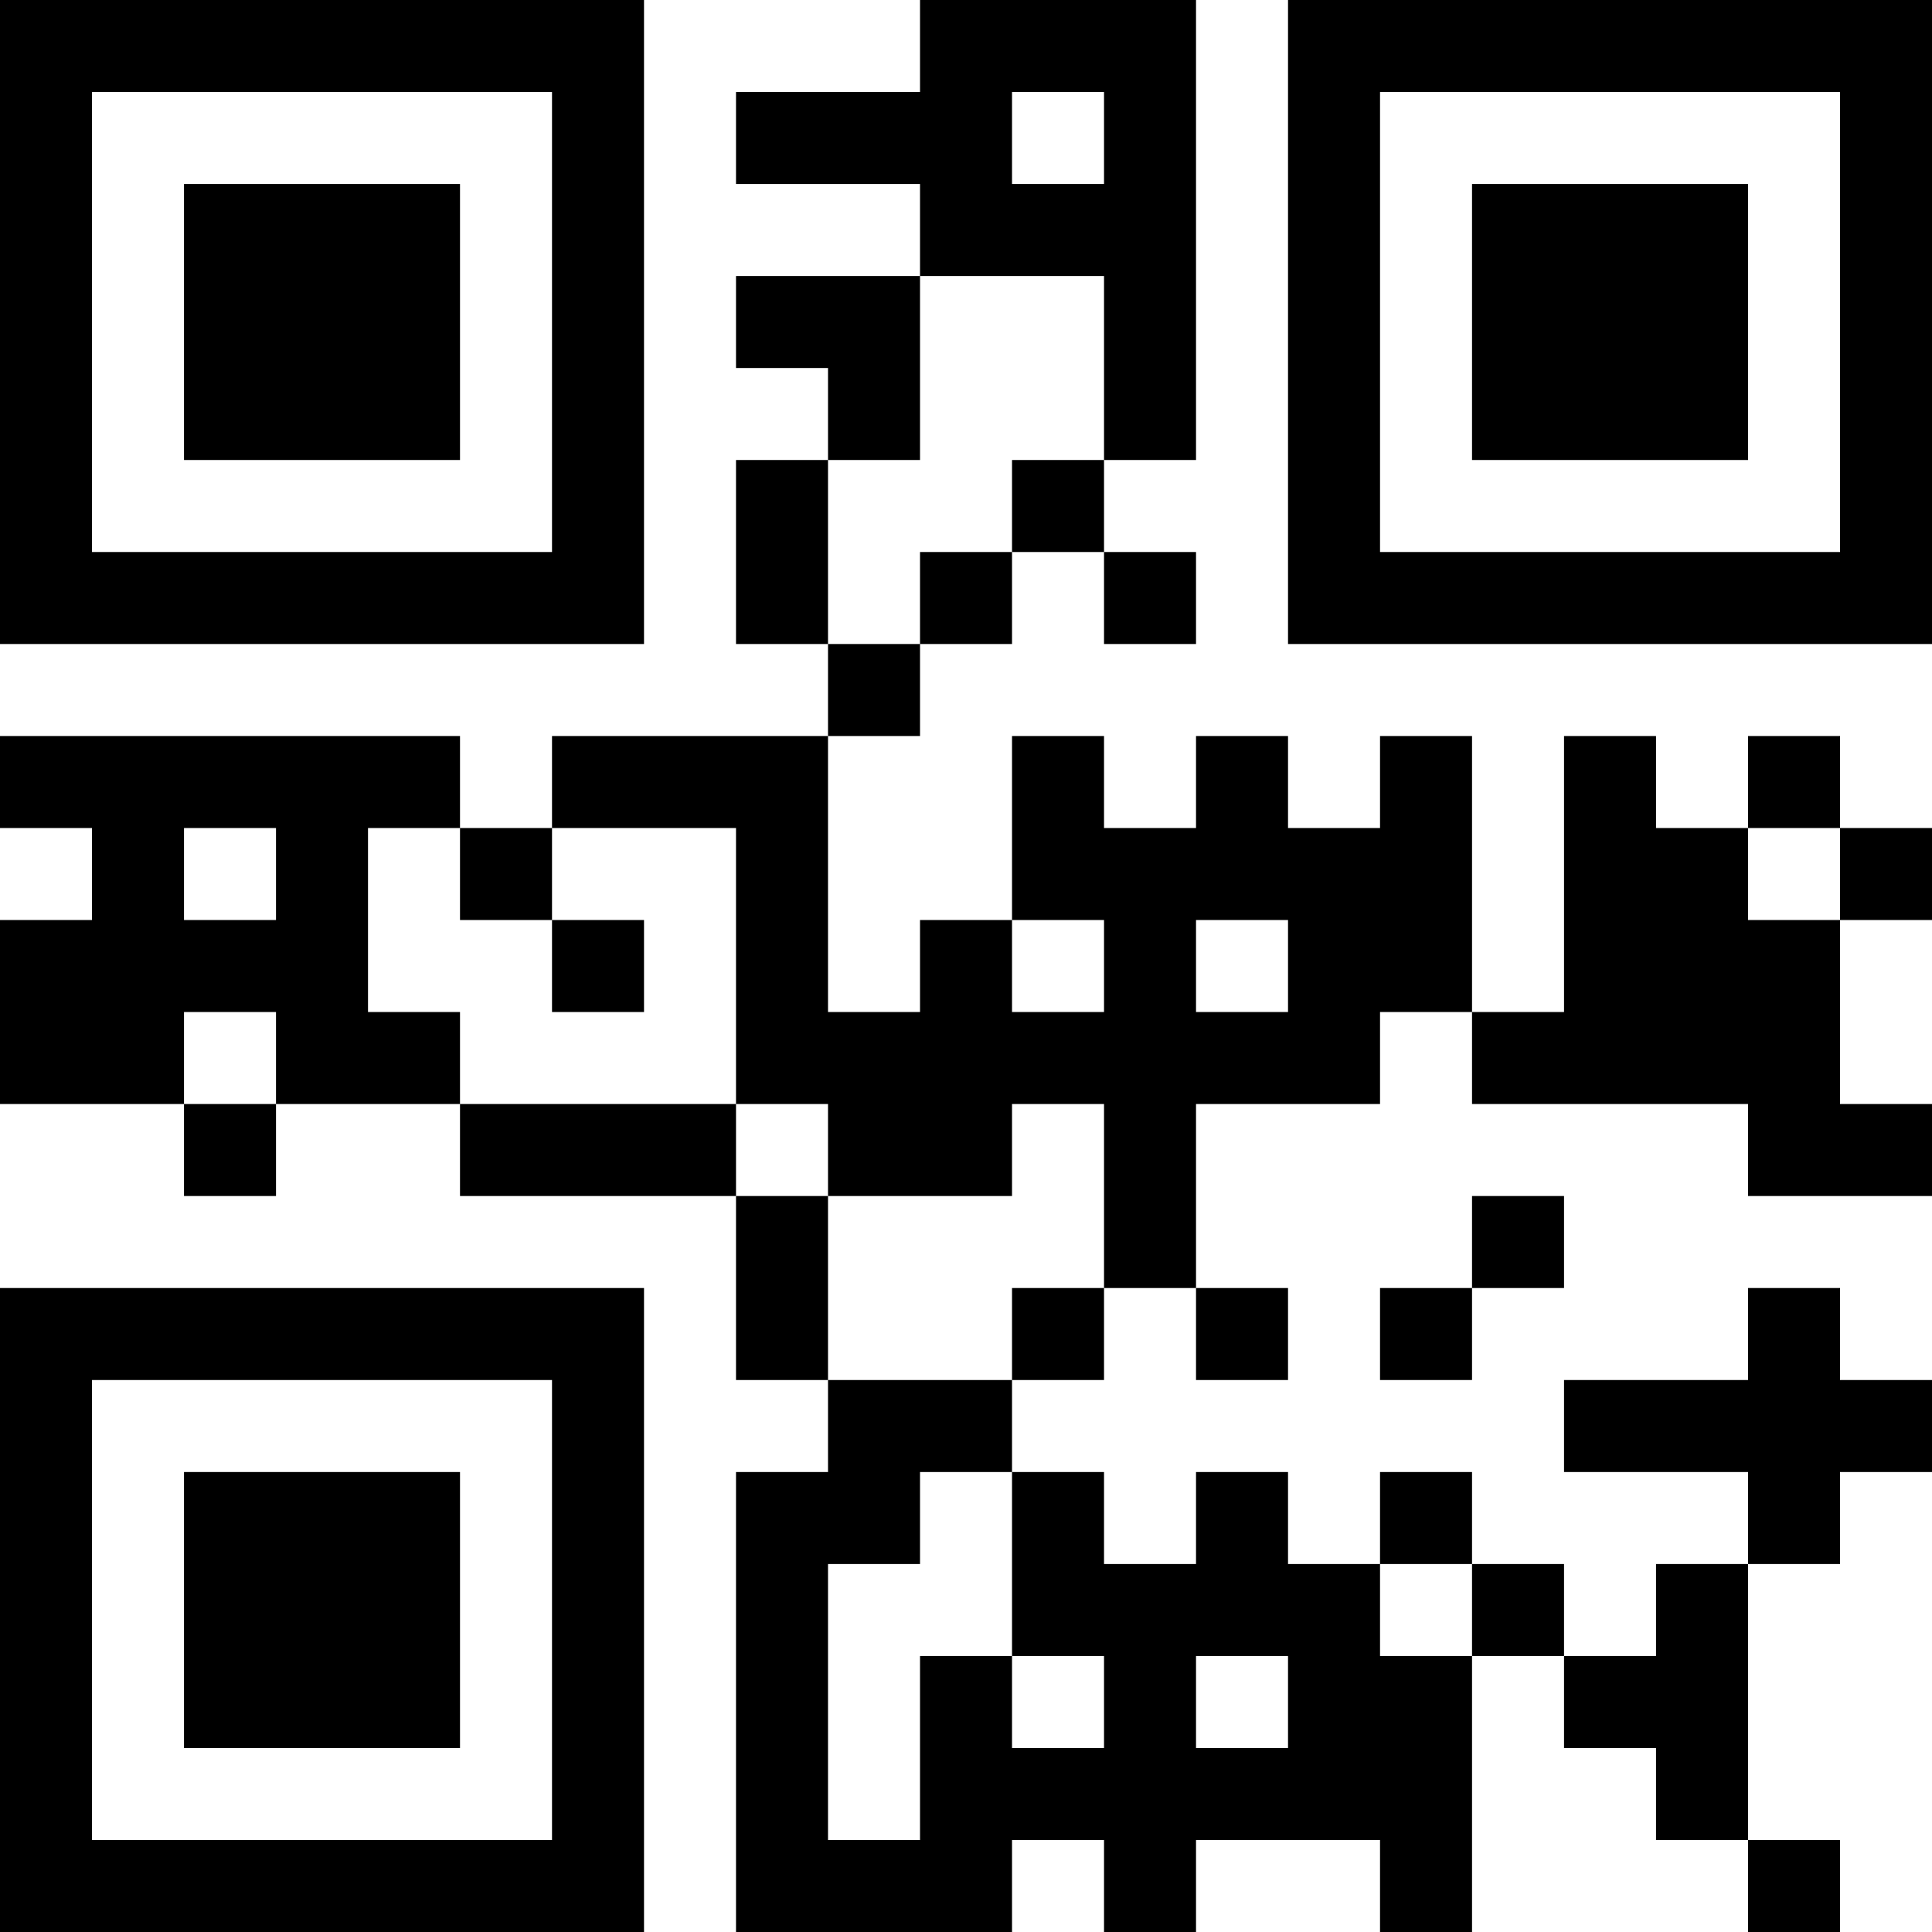 <?xml version="1.0" encoding="UTF-8"?>
<svg xmlns="http://www.w3.org/2000/svg" version="1.1" width="300" height="300" viewBox="0 0 300 300"><rect x="0" y="0" width="300" height="300" fill="#ffffff"/><g transform="scale(14.286)"><g transform="translate(0,0)"><path fill-rule="evenodd" d="M10 0L10 1L8 1L8 2L10 2L10 3L8 3L8 4L9 4L9 5L8 5L8 7L9 7L9 8L6 8L6 9L5 9L5 8L0 8L0 9L1 9L1 10L0 10L0 12L2 12L2 13L3 13L3 12L5 12L5 13L8 13L8 15L9 15L9 16L8 16L8 21L11 21L11 20L12 20L12 21L13 21L13 20L15 20L15 21L16 21L16 18L17 18L17 19L18 19L18 20L19 20L19 21L20 21L20 20L19 20L19 17L20 17L20 16L21 16L21 15L20 15L20 14L19 14L19 15L17 15L17 16L19 16L19 17L18 17L18 18L17 18L17 17L16 17L16 16L15 16L15 17L14 17L14 16L13 16L13 17L12 17L12 16L11 16L11 15L12 15L12 14L13 14L13 15L14 15L14 14L13 14L13 12L15 12L15 11L16 11L16 12L19 12L19 13L21 13L21 12L20 12L20 10L21 10L21 9L20 9L20 8L19 8L19 9L18 9L18 8L17 8L17 11L16 11L16 8L15 8L15 9L14 9L14 8L13 8L13 9L12 9L12 8L11 8L11 10L10 10L10 11L9 11L9 8L10 8L10 7L11 7L11 6L12 6L12 7L13 7L13 6L12 6L12 5L13 5L13 0ZM11 1L11 2L12 2L12 1ZM10 3L10 5L9 5L9 7L10 7L10 6L11 6L11 5L12 5L12 3ZM2 9L2 10L3 10L3 9ZM4 9L4 11L5 11L5 12L8 12L8 13L9 13L9 15L11 15L11 14L12 14L12 12L11 12L11 13L9 13L9 12L8 12L8 9L6 9L6 10L5 10L5 9ZM19 9L19 10L20 10L20 9ZM6 10L6 11L7 11L7 10ZM11 10L11 11L12 11L12 10ZM13 10L13 11L14 11L14 10ZM2 11L2 12L3 12L3 11ZM16 13L16 14L15 14L15 15L16 15L16 14L17 14L17 13ZM10 16L10 17L9 17L9 20L10 20L10 18L11 18L11 19L12 19L12 18L11 18L11 16ZM15 17L15 18L16 18L16 17ZM13 18L13 19L14 19L14 18ZM0 0L0 7L7 7L7 0ZM1 1L1 6L6 6L6 1ZM2 2L2 5L5 5L5 2ZM14 0L14 7L21 7L21 0ZM15 1L15 6L20 6L20 1ZM16 2L16 5L19 5L19 2ZM0 14L0 21L7 21L7 14ZM1 15L1 20L6 20L6 15ZM2 16L2 19L5 19L5 16Z" fill="#000000"/></g></g></svg>
